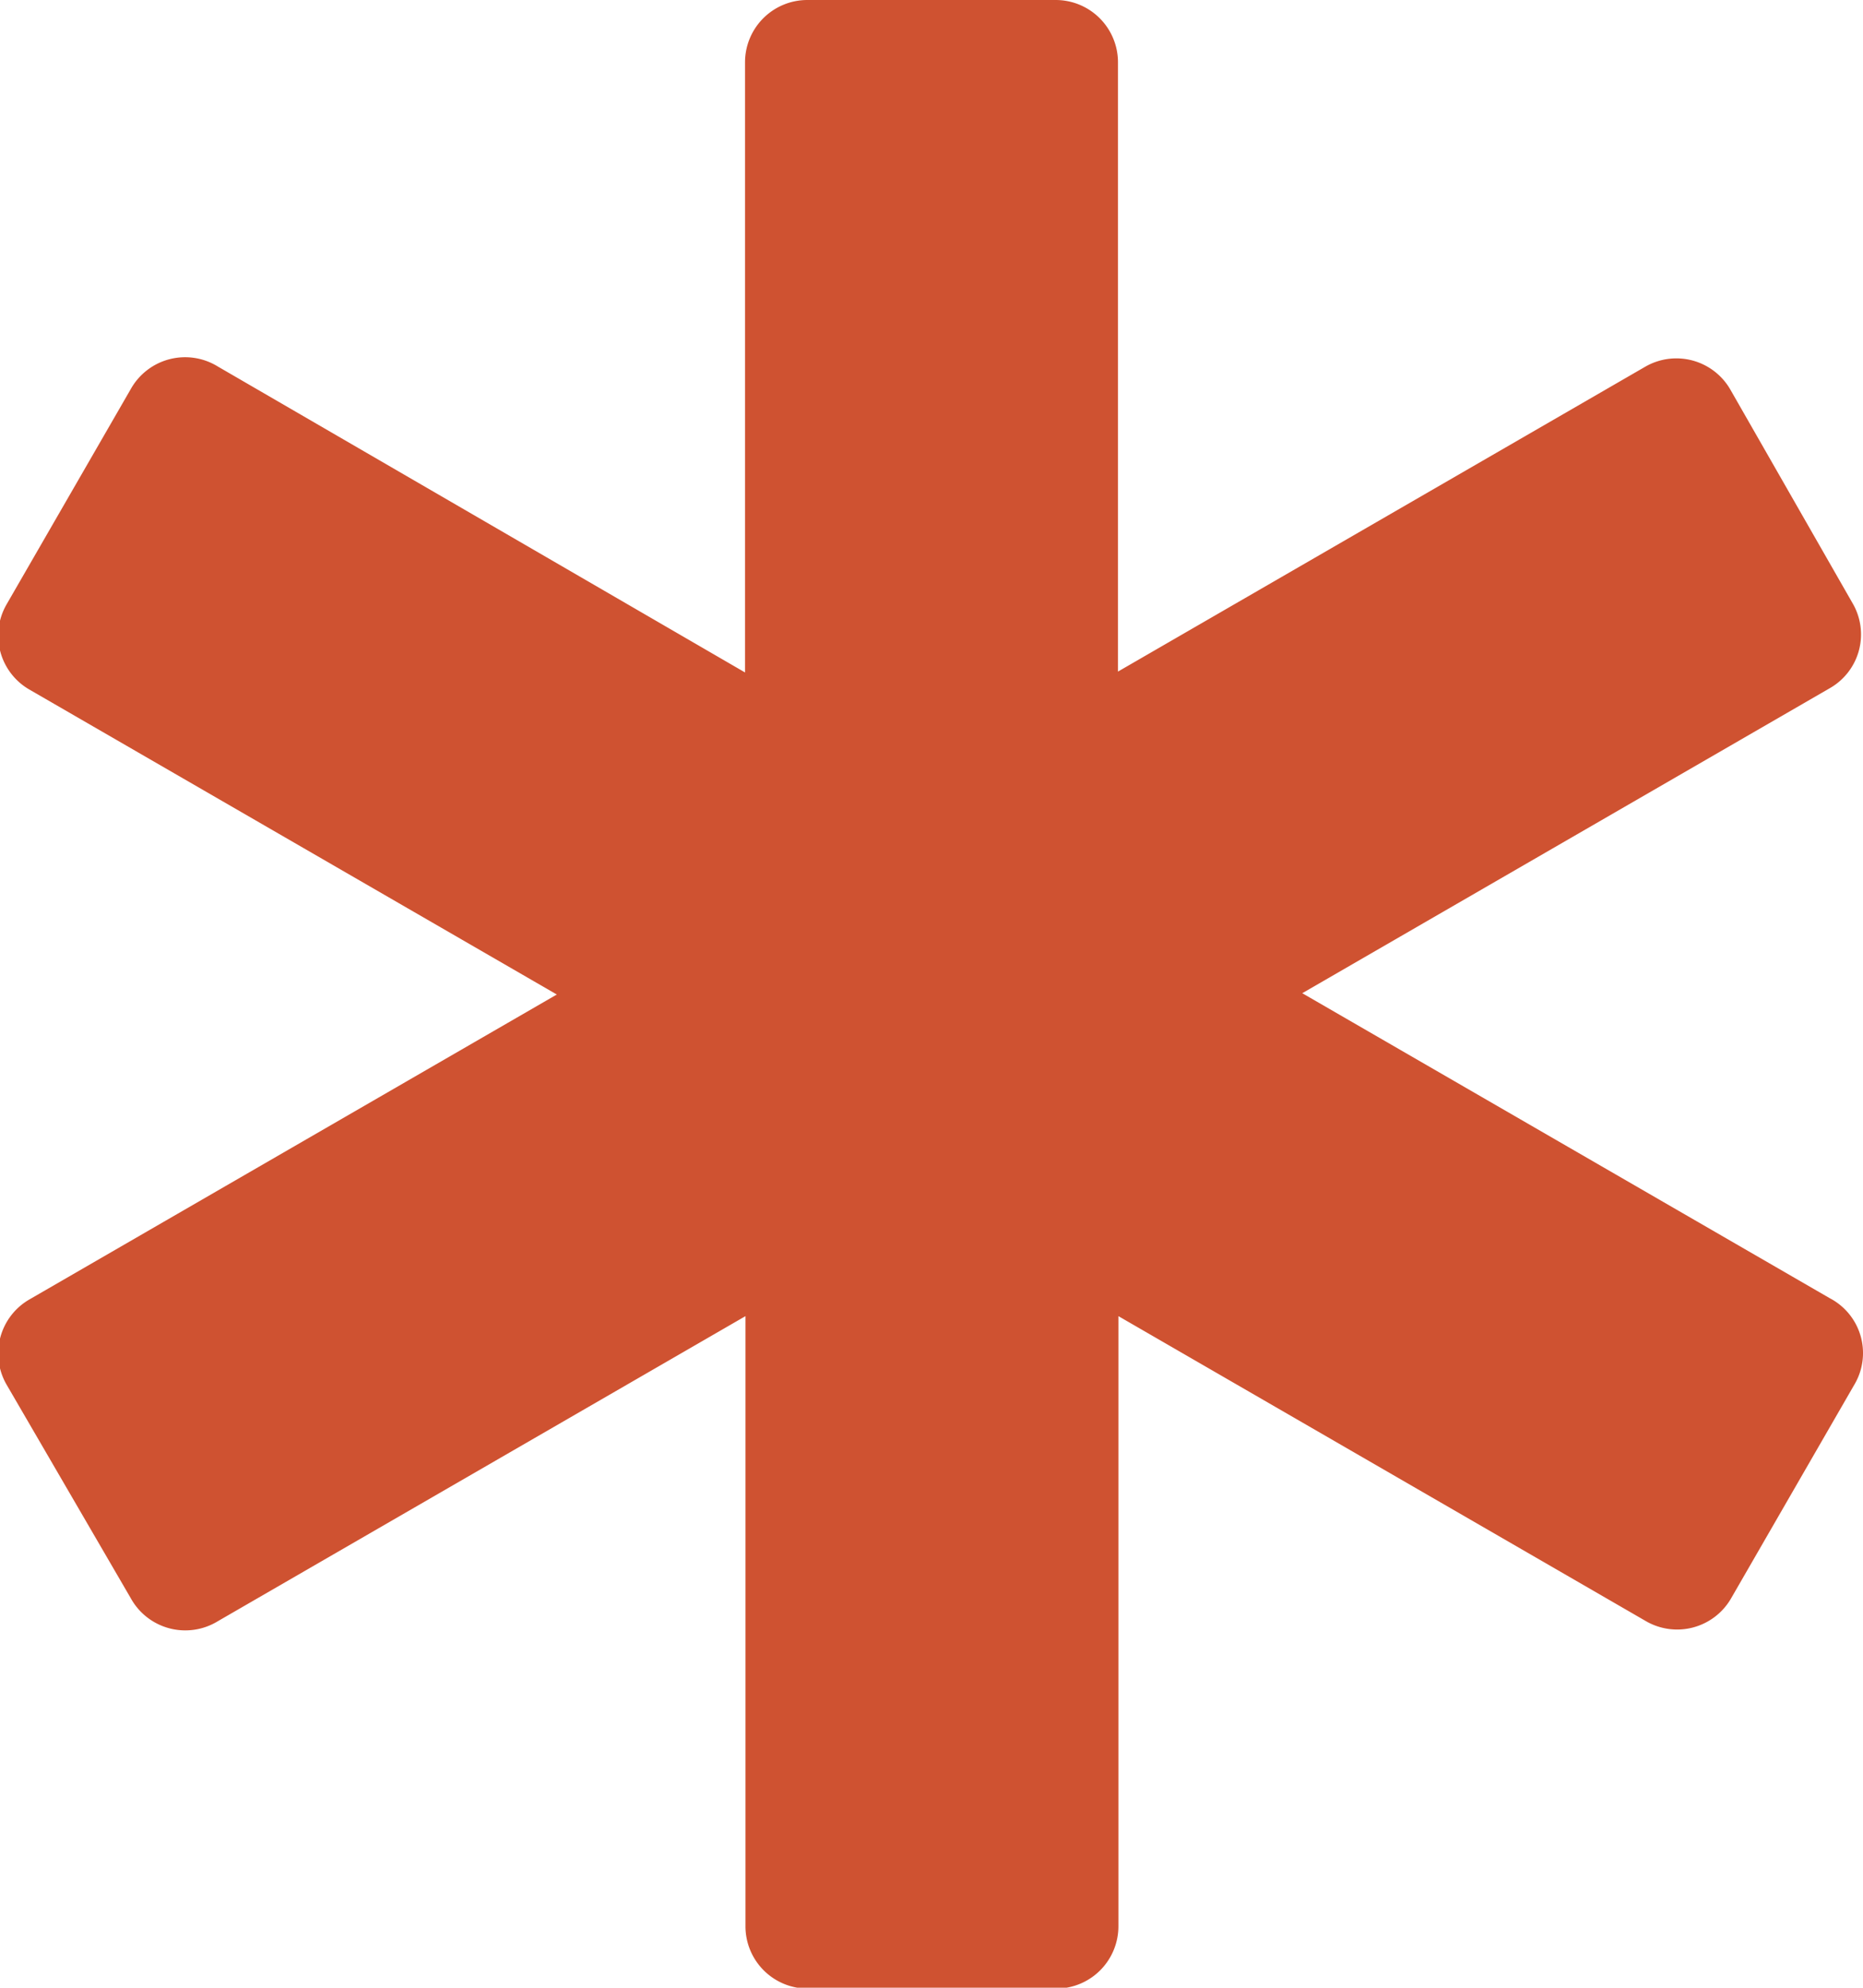 <svg id="Icon_awesome-star-of-life" data-name="Icon awesome-star-of-life" xmlns="http://www.w3.org/2000/svg" width="4.276" height="4.561" viewBox="0 0 4.276 4.561">
  <path id="Icon_awesome-star-of-life-2" data-name="Icon awesome-star-of-life" d="M4.2,2.979l-1.211-.7,1.211-.7a.142.142,0,0,0,.052-.195L3.971.893A.143.143,0,0,0,3.777.841l-1.211.7V.143A.143.143,0,0,0,2.423,0h-.57A.143.143,0,0,0,1.71.143v1.4L.5.841A.143.143,0,0,0,.3.893l-.285.494a.143.143,0,0,0,.052.195l1.211.7-1.211.7a.143.143,0,0,0-.052.195L.3,3.667A.143.143,0,0,0,.5,3.72l1.211-.7v1.4a.143.143,0,0,0,.143.143h.57a.143.143,0,0,0,.143-.143v-1.4l1.211.7a.143.143,0,0,0,.195-.052l.285-.494A.142.142,0,0,0,4.2,2.979Z" transform="translate(0)" fill="#cf5231"/>
</svg>
